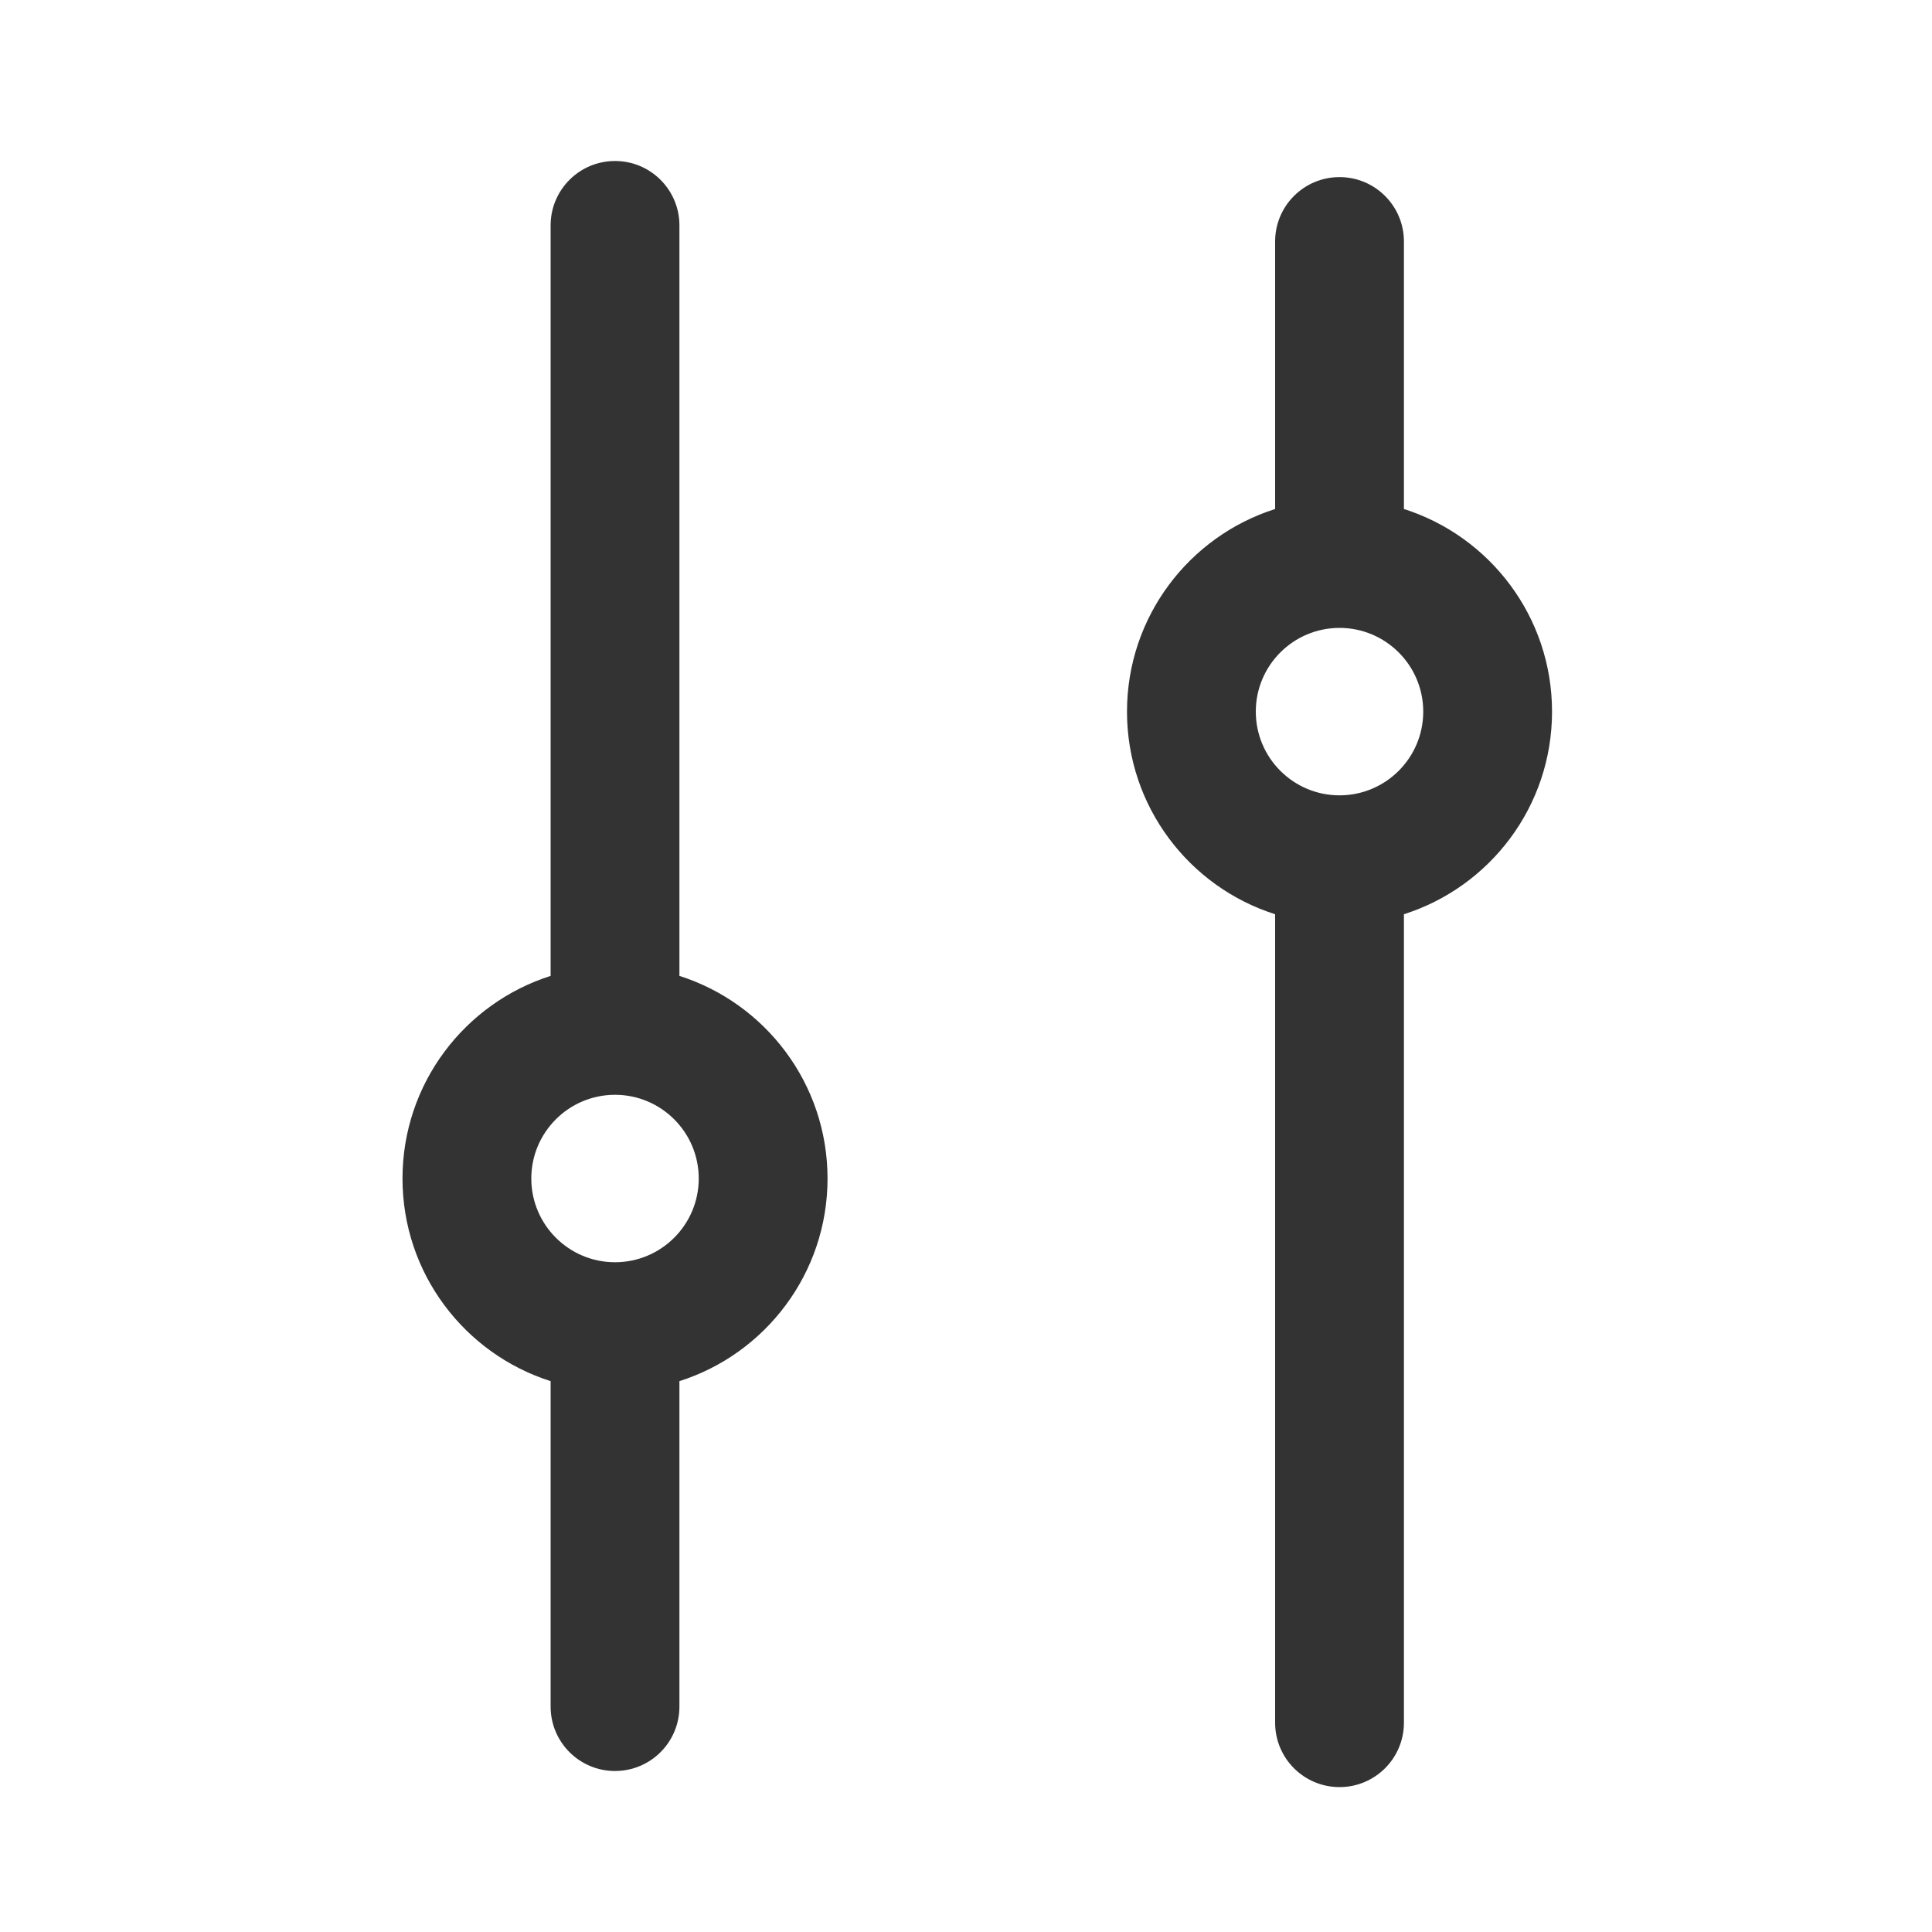 <svg width="24" height="24" viewBox="0 0 24 24" fill="none" xmlns="http://www.w3.org/2000/svg">
<path fill-rule="evenodd" clip-rule="evenodd" d="M6.84 21.2L6.84 17.157C5.773 16.818 5 15.819 5 14.64C5 13.461 5.773 12.462 6.84 12.123V2.8C6.84 2.358 7.198 2 7.64 2C8.082 2 8.44 2.358 8.44 2.8V12.123C9.507 12.462 10.28 13.461 10.28 14.64C10.28 15.819 9.507 16.818 8.44 17.157L8.44 21.2C8.44 21.642 8.082 22 7.64 22C7.198 22 6.84 21.642 6.84 21.2ZM6.6 14.64C6.6 15.214 7.066 15.68 7.64 15.68C8.214 15.68 8.68 15.214 8.68 14.64C8.68 14.066 8.214 13.6 7.64 13.6C7.066 13.6 6.6 14.066 6.6 14.64Z" fill="#333333"/>
<path fill-rule="evenodd" clip-rule="evenodd" d="M17.44 6.323C18.507 6.662 19.28 7.661 19.28 8.84C19.28 10.019 18.507 11.018 17.44 11.357L17.44 21.4C17.44 21.842 17.082 22.2 16.64 22.2C16.198 22.2 15.84 21.842 15.84 21.4V11.357C14.773 11.018 14 10.019 14 8.84C14 7.661 14.773 6.662 15.84 6.323V3C15.84 2.558 16.198 2.2 16.64 2.2C17.082 2.2 17.44 2.558 17.44 3V6.323ZM16.64 9.88C16.066 9.88 15.6 9.414 15.6 8.84C15.6 8.266 16.066 7.8 16.64 7.8C17.214 7.8 17.68 8.266 17.68 8.84C17.68 9.414 17.214 9.88 16.64 9.88Z" fill="#333333"/>
</svg>

